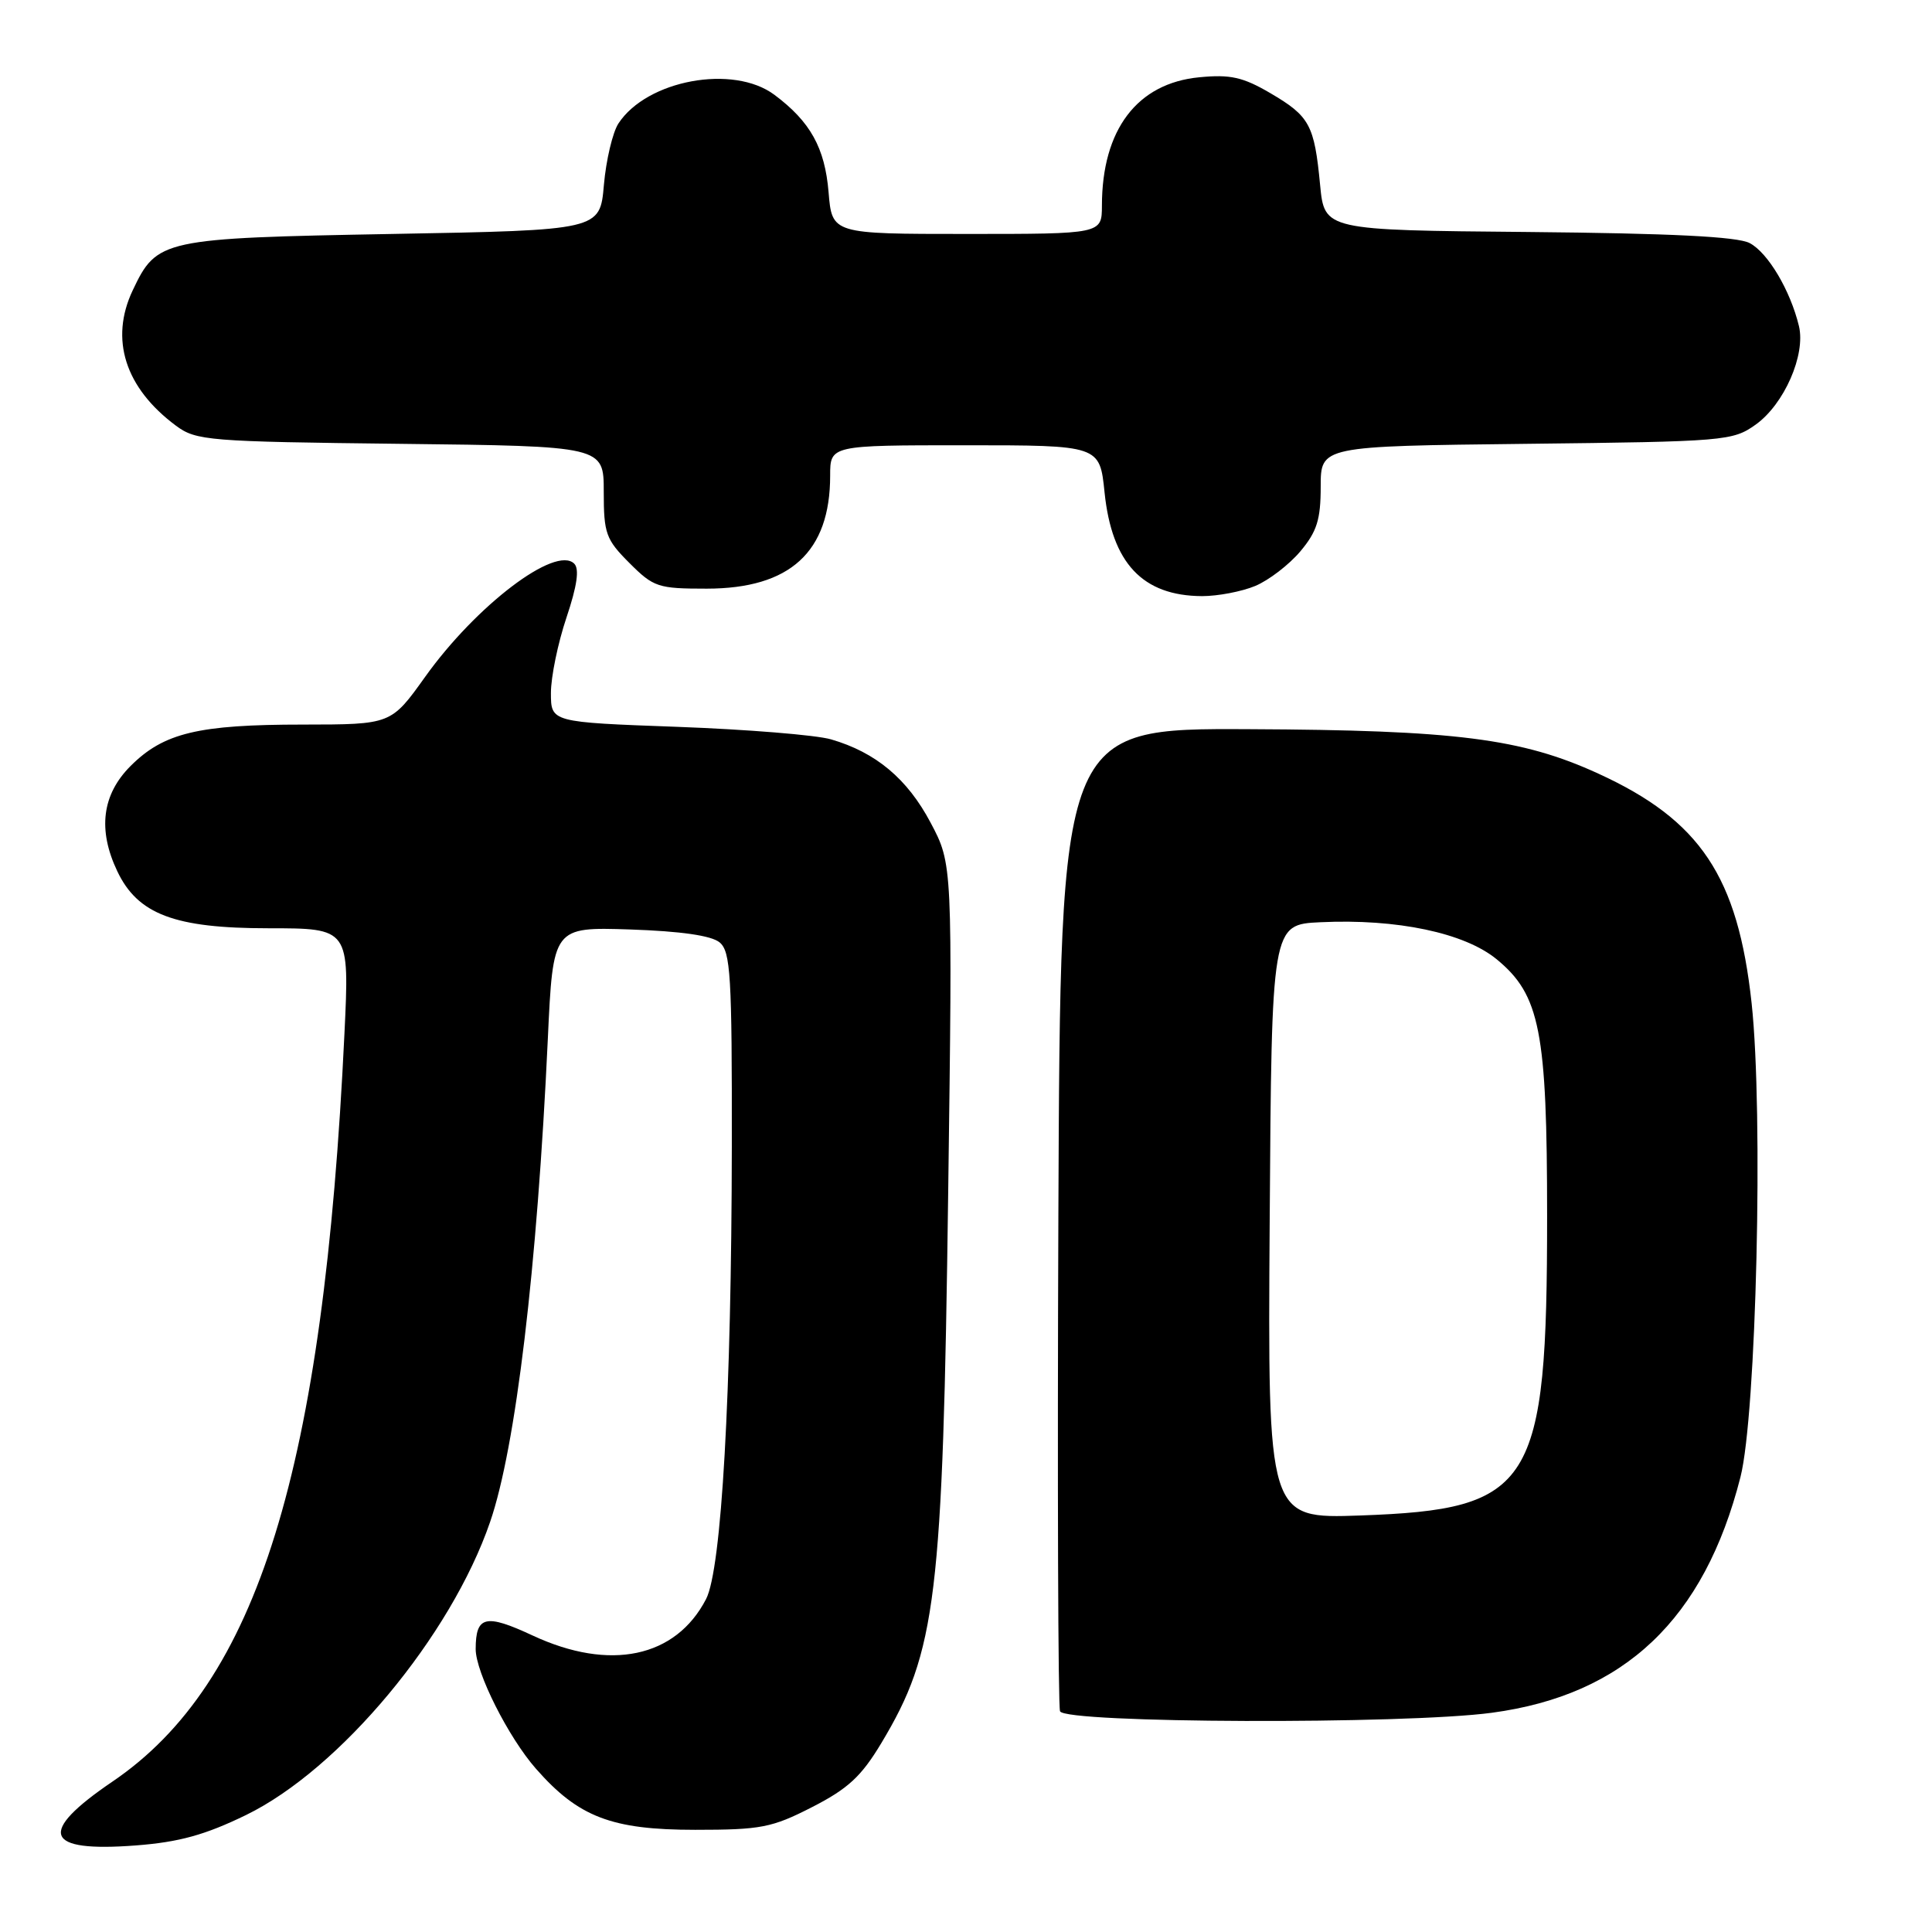 <?xml version="1.0" encoding="UTF-8" standalone="no"?>
<!DOCTYPE svg PUBLIC "-//W3C//DTD SVG 1.1//EN" "http://www.w3.org/Graphics/SVG/1.1/DTD/svg11.dtd" >
<svg xmlns="http://www.w3.org/2000/svg" xmlns:xlink="http://www.w3.org/1999/xlink" version="1.1" viewBox="0 0 256 256">
 <g >
 <path fill="currentColor"
d=" M 32.60 240.50 C 45.04 234.44 59.74 216.80 64.94 201.67 C 68.34 191.79 71.17 168.14 72.59 137.66 C 73.28 122.83 73.28 122.83 83.49 123.16 C 90.24 123.39 94.26 123.97 95.35 124.87 C 96.81 126.08 97.00 129.25 96.97 151.87 C 96.93 184.71 95.61 207.92 93.56 211.88 C 89.54 219.65 80.82 221.49 70.57 216.71 C 64.33 213.80 63.04 214.11 63.03 218.50 C 63.02 221.58 67.36 230.21 71.02 234.37 C 76.64 240.77 81.05 242.46 92.11 242.46 C 100.83 242.46 102.28 242.18 107.61 239.45 C 112.36 237.02 114.13 235.39 116.78 230.97 C 124.08 218.81 124.93 211.80 125.64 158.00 C 126.22 114.50 126.22 114.50 123.31 109.01 C 120.23 103.19 116.05 99.69 110.12 97.97 C 108.13 97.39 98.96 96.65 89.75 96.31 C 73.00 95.70 73.00 95.70 73.00 91.82 C 73.00 89.68 73.93 85.19 75.06 81.83 C 76.47 77.63 76.79 75.39 76.09 74.69 C 73.62 72.22 63.09 80.22 56.33 89.69 C 51.82 96.00 51.82 96.00 40.16 96.01 C 26.25 96.01 21.69 97.11 17.30 101.50 C 13.52 105.28 12.93 109.95 15.54 115.44 C 18.25 121.15 23.15 123.00 35.54 123.00 C 46.31 123.00 46.31 123.00 45.64 136.98 C 42.88 194.81 34.14 223.00 14.93 236.05 C 4.89 242.87 5.83 245.46 18.00 244.53 C 23.74 244.09 27.17 243.14 32.60 240.50 Z  M 197.68 226.95 C 215.24 224.59 225.82 214.57 230.62 195.72 C 232.73 187.45 233.67 147.48 232.10 132.94 C 230.28 116.15 225.31 108.69 211.77 102.50 C 201.63 97.85 192.87 96.74 165.50 96.62 C 140.50 96.50 140.50 96.50 140.24 161.00 C 140.10 196.48 140.20 226.06 140.46 226.75 C 141.07 228.35 186.09 228.51 197.68 226.95 Z  M 166.33 77.64 C 168.12 76.89 170.81 74.83 172.30 73.06 C 174.50 70.44 175.00 68.85 175.00 64.48 C 175.00 59.12 175.00 59.12 202.25 58.81 C 228.61 58.51 229.60 58.43 232.64 56.26 C 236.41 53.57 239.28 47.02 238.37 43.21 C 237.23 38.48 234.26 33.48 231.84 32.21 C 230.20 31.35 221.42 30.92 202.50 30.74 C 175.50 30.50 175.50 30.50 174.92 24.50 C 174.16 16.54 173.54 15.40 168.34 12.35 C 164.69 10.21 163.02 9.84 158.91 10.24 C 150.68 11.03 146.02 17.17 146.01 27.25 C 146.00 31.00 146.00 31.00 128.12 31.00 C 110.25 31.00 110.25 31.00 109.79 25.46 C 109.30 19.58 107.37 16.11 102.61 12.56 C 97.16 8.49 85.71 10.60 81.94 16.37 C 81.18 17.54 80.31 21.20 80.02 24.50 C 79.50 30.50 79.50 30.50 52.00 31.00 C 21.46 31.56 20.79 31.70 17.59 38.46 C 14.51 44.95 16.57 51.40 23.32 56.41 C 25.99 58.39 27.57 58.52 53.07 58.81 C 80.00 59.12 80.00 59.12 80.00 65.16 C 80.00 70.70 80.28 71.48 83.40 74.60 C 86.61 77.81 87.19 78.00 93.65 78.00 C 104.70 77.99 110.00 73.14 110.00 63.03 C 110.00 59.00 110.00 59.00 127.86 59.00 C 145.72 59.00 145.72 59.00 146.36 65.25 C 147.33 74.63 151.40 78.95 159.28 78.99 C 161.36 78.99 164.53 78.39 166.33 77.64 Z  M 168.24 161.87 C 168.50 122.50 168.50 122.50 174.97 122.20 C 185.11 121.72 194.07 123.61 198.33 127.12 C 204.06 131.84 205.00 136.63 205.00 161.13 C 205.00 197.00 203.13 200.00 180.24 200.81 C 167.98 201.24 167.98 201.24 168.24 161.87 Z "/>
</g>
</svg>